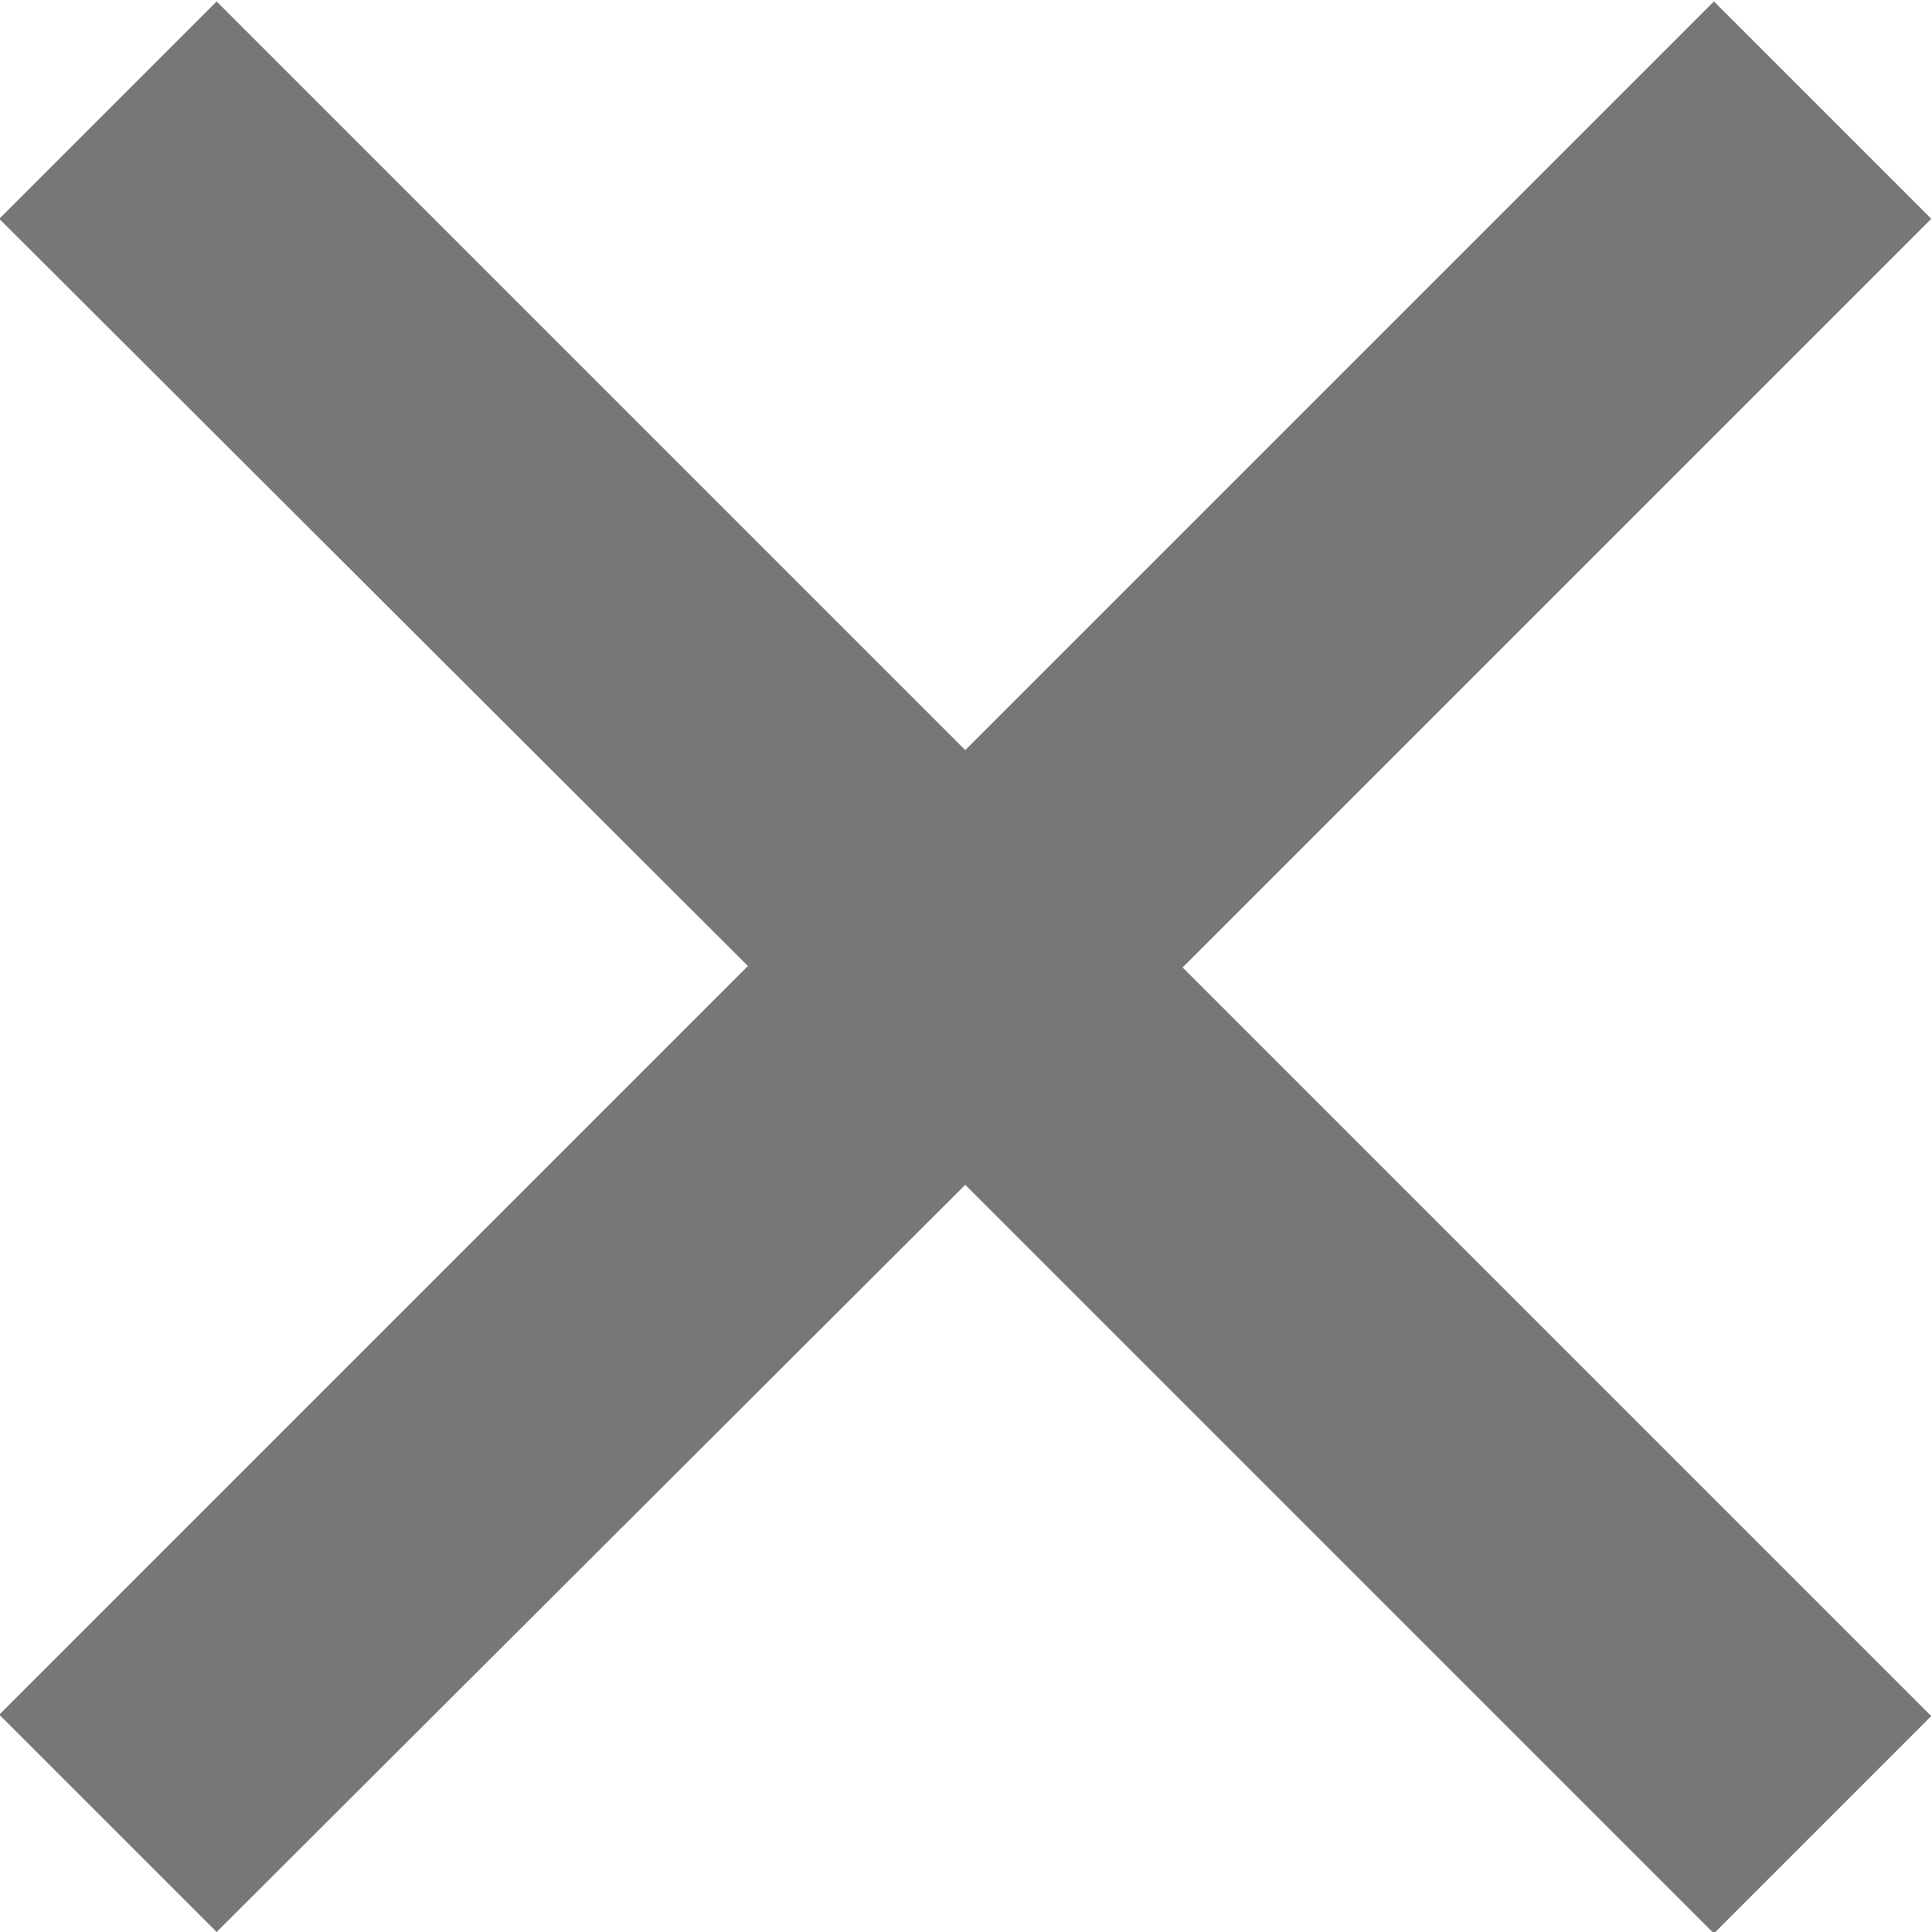 <svg xmlns="http://www.w3.org/2000/svg" width="8" height="8" viewBox="0 0 8 8">
  <path id="close_delete" data-name="close / delete" d="M4.4,14.594l-.9-.9,3.1-3.1L3.5,7.5l.9-.9,3.1,3.1,3.1-3.1.9.9-3.1,3.1,3.1,3.1-.9.9L7.5,11.5Z" transform="translate(-3.503 -6.594)" fill="#777"/>
</svg>
